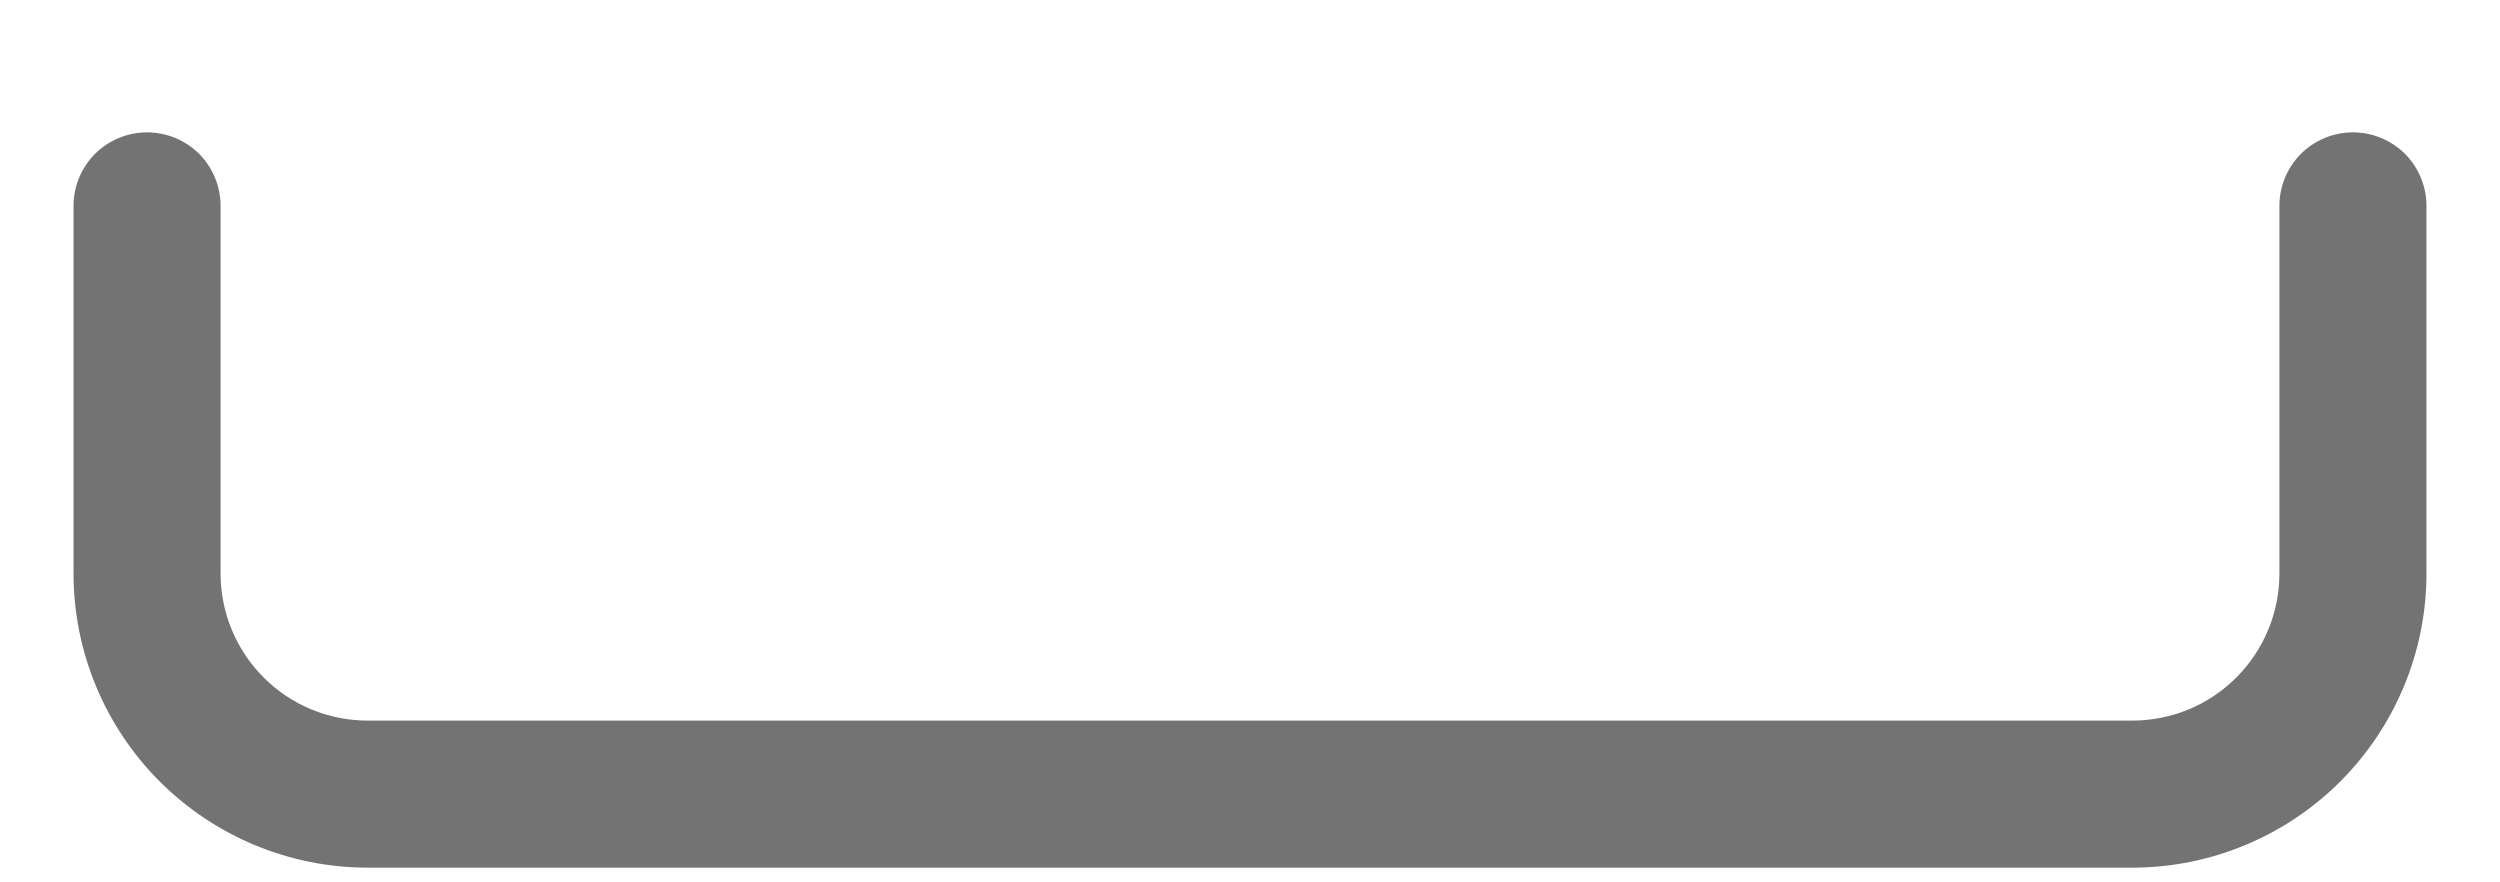 <svg width="17" height="6" viewBox="0 0 17 6" fill="none" xmlns="http://www.w3.org/2000/svg">
<path d="M1 0.9C1.133 0.9 1.26 0.953 1.354 1.046C1.447 1.14 1.5 1.267 1.5 1.4V3.9C1.5 4.165 1.605 4.419 1.793 4.607C1.98 4.795 2.235 4.9 2.5 4.9H14.5C14.765 4.9 15.02 4.795 15.207 4.607C15.395 4.419 15.5 4.165 15.5 3.9V1.4C15.5 1.267 15.553 1.14 15.646 1.046C15.74 0.953 15.867 0.9 16 0.9C16.133 0.9 16.26 0.953 16.354 1.046C16.447 1.14 16.5 1.267 16.5 1.4V3.9C16.5 4.43 16.289 4.939 15.914 5.314C15.539 5.689 15.03 5.9 14.5 5.9H2.5C1.97 5.9 1.461 5.689 1.086 5.314C0.711 4.939 0.5 4.43 0.5 3.9V1.4C0.5 1.267 0.553 1.14 0.646 1.046C0.74 0.953 0.867 0.9 1 0.9Z" fill="#737373"/>
</svg>
